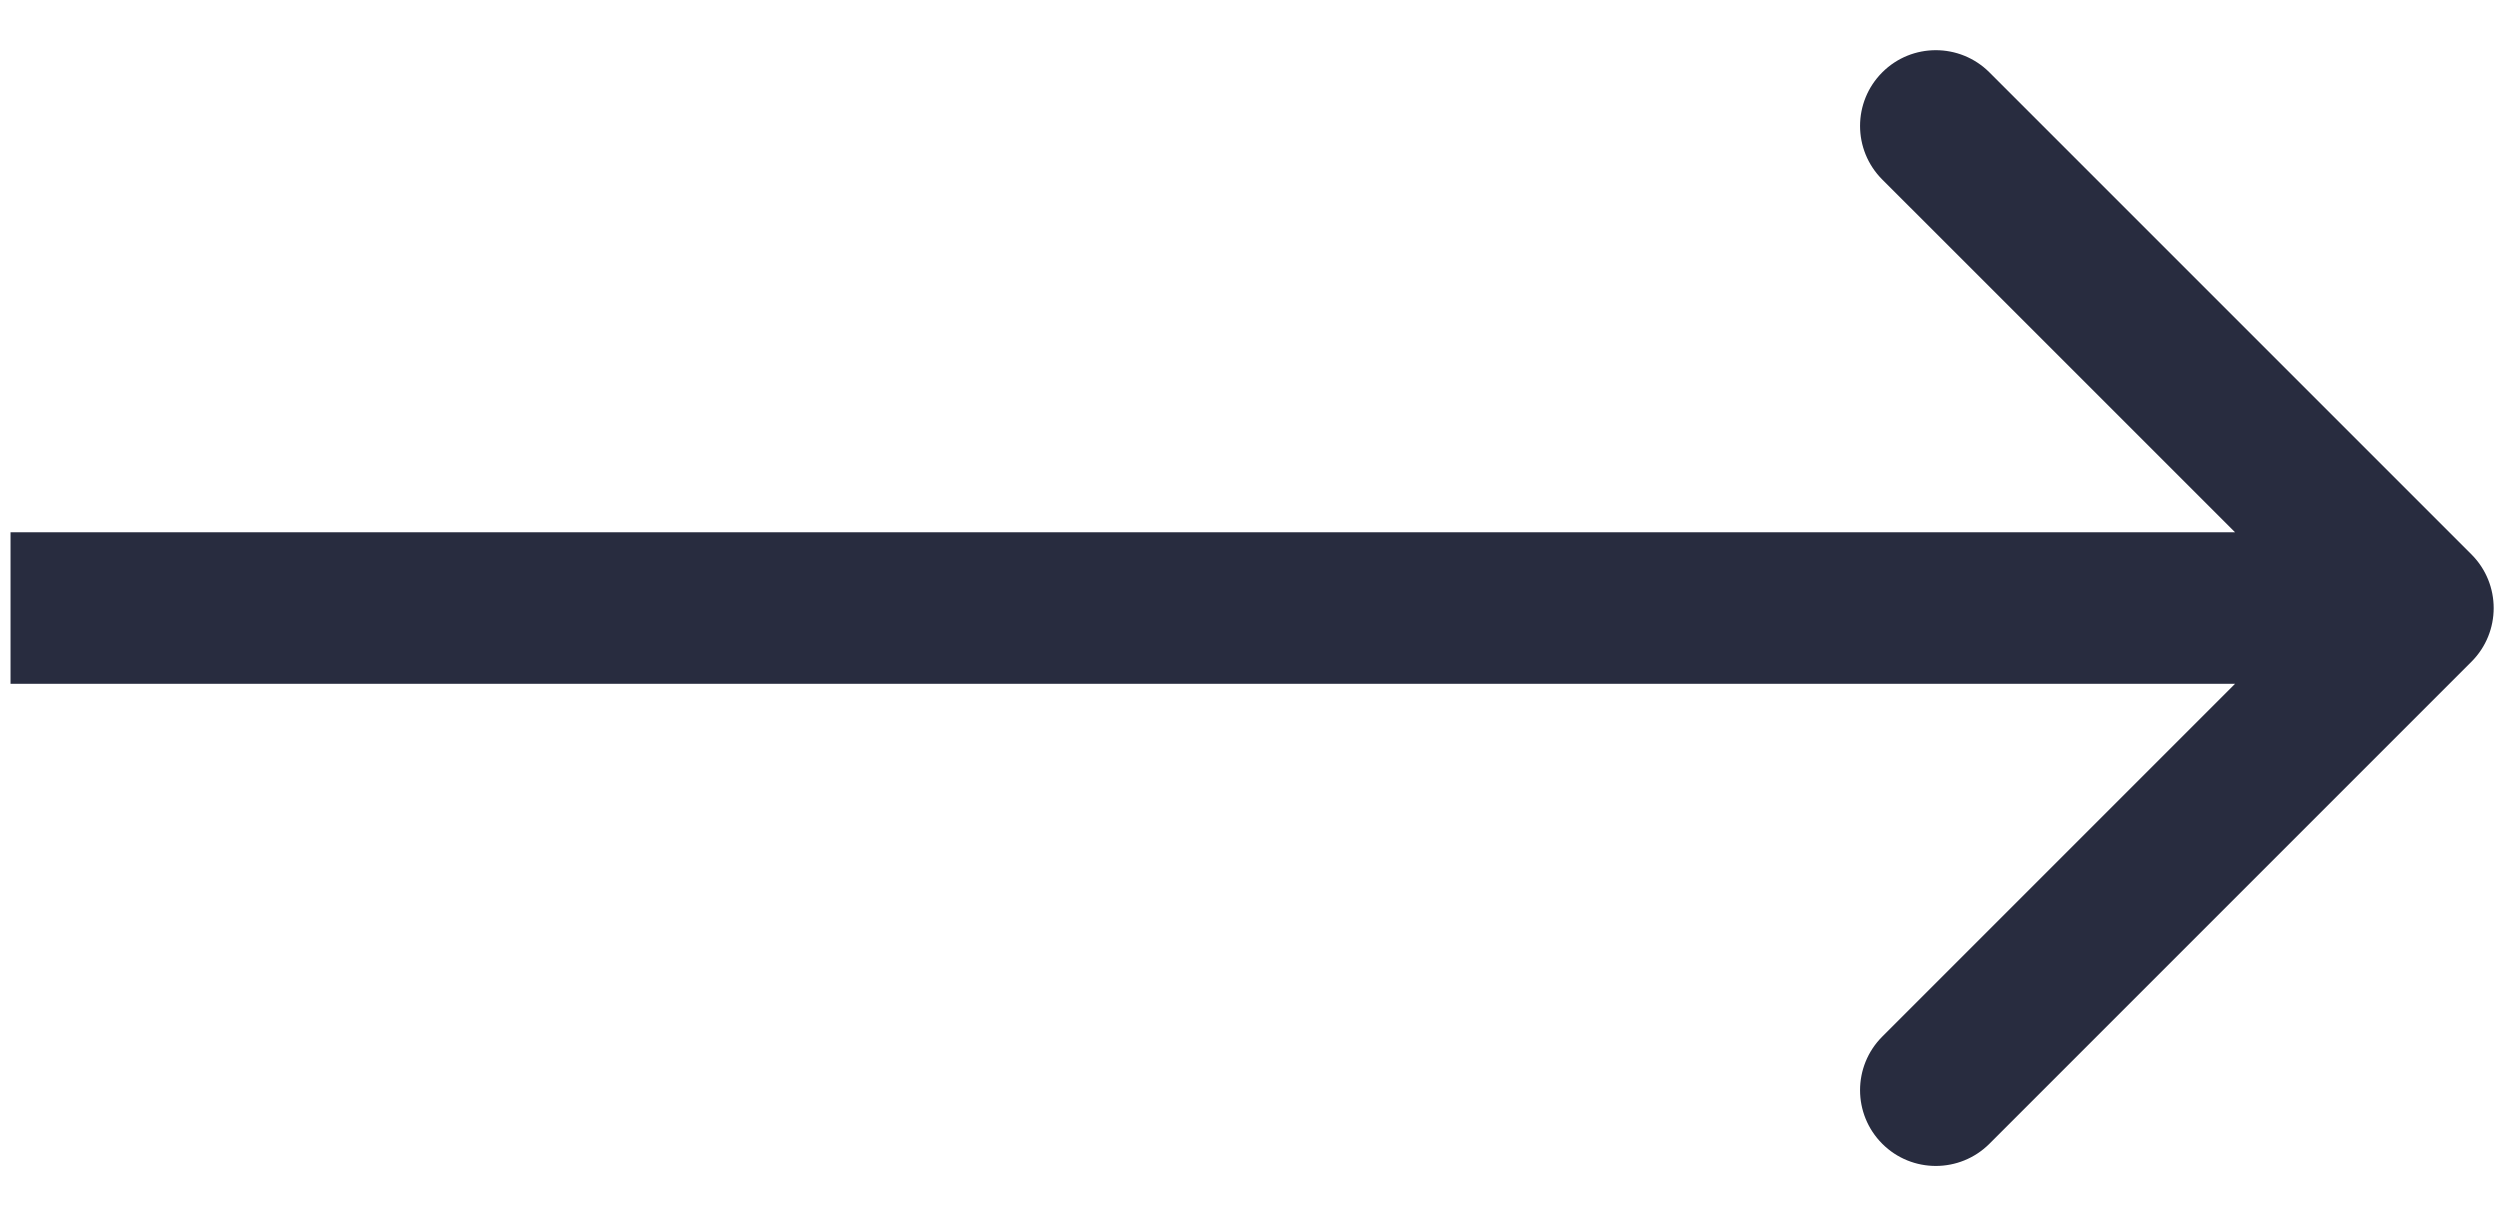 <svg width="33" height="16" viewBox="0 0 33 16" fill="none" xmlns="http://www.w3.org/2000/svg">
<path d="M32.624 8.734C33.014 8.343 33.014 7.71 32.624 7.319L26.26 0.955C25.869 0.565 25.236 0.565 24.846 0.955C24.455 1.346 24.455 1.979 24.846 2.37L30.503 8.026L24.846 13.683C24.455 14.074 24.455 14.707 24.846 15.098C25.236 15.488 25.869 15.488 26.26 15.098L32.624 8.734ZM0.139 9.026H31.917V7.026H0.139V9.026Z" fill="#282C3F"/>
</svg>
